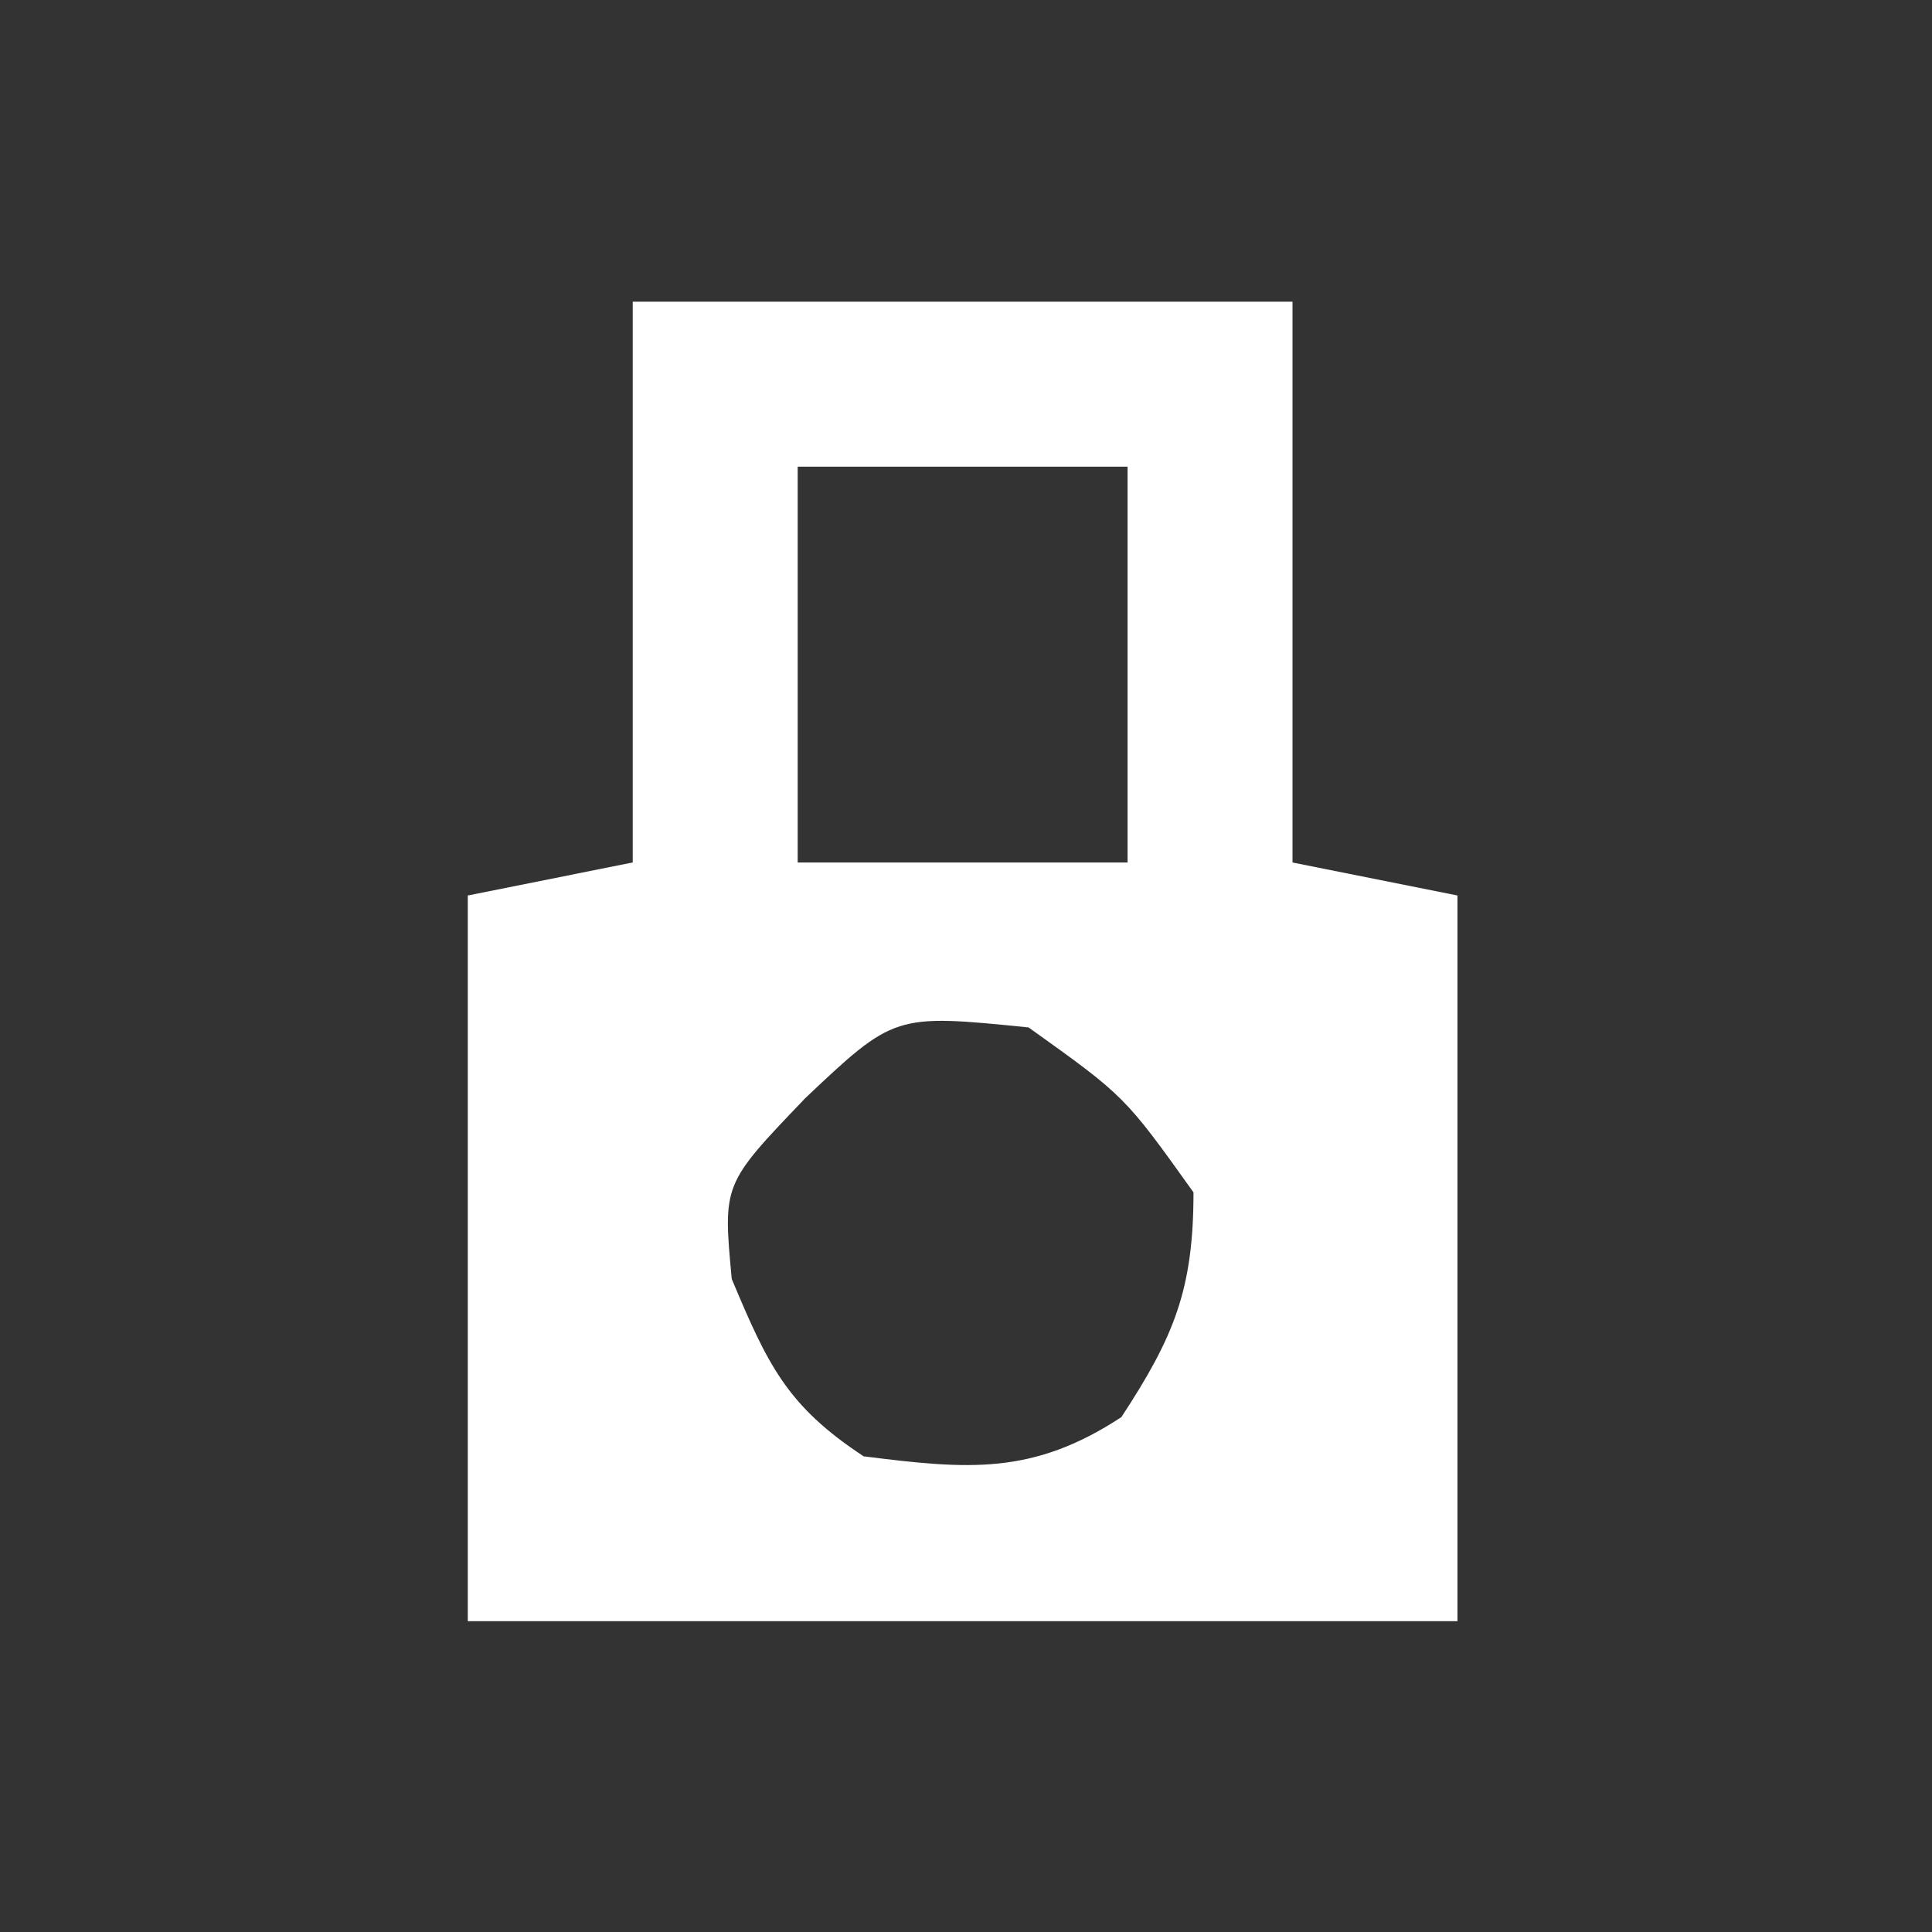<?xml version="1.0" encoding="UTF-8" standalone="no"?>
<svg
   version="1.1"
   width="24"
   height="24"
   id="svg1"
   sodipodi:docname="connecting.svg"
   inkscape:version="1.4 (e7c3feb100, 2024-10-09)"
   xmlns:inkscape="http://www.inkscape.org/namespaces/inkscape"
   xmlns:sodipodi="http://sodipodi.sourceforge.net/DTD/sodipodi-0.dtd"
   xmlns="http://www.w3.org/2000/svg"
   xmlns:svg="http://www.w3.org/2000/svg">
  <rect width="100%" height="100%" fill="#333333" stroke="none"/>
  <defs
     id="defs1" />
  <sodipodi:namedview
     id="namedview1"
     pagecolor="#000000"
     bordercolor="#000000"
     borderopacity="0.25"
     inkscape:showpageshadow="2"
     inkscape:pageopacity="0.0"
     inkscape:pagecheckerboard="0"
     inkscape:deskcolor="#d1d1d1"
     inkscape:zoom="23.833333"
     inkscape:cx="23.937063"
     inkscape:cy="24"
     inkscape:window-width="2560"
     inkscape:window-height="1366"
     inkscape:window-x="0"
     inkscape:window-y="0"
     inkscape:window-maximized="1"
     inkscape:current-layer="svg1" />
  <path
     d="m 7.86,3.748 c 2.705,0 5.409,0 8.196,0 0,2.299 0,4.598 0,6.966 0.676,0.135 1.352,0.27 2.049,0.41 0,2.975 0,5.95 0,9.015 -4.057,0 -8.114,0 -12.294,0 0,-2.975 0,-5.95 0,-9.015 0.676,-0.135 1.352,-0.27 2.049,-0.41 0,-2.299 0,-4.598 0,-6.966 z m 2.049,2.049 c 0,1.623 0,3.246 0,4.917 1.352,0 2.705,0 4.098,0 0,-1.623 0,-3.246 0,-4.917 -1.352,0 -2.705,0 -4.098,0 z M 9.986,13.66 c -1.006,1.051 -1.006,1.051 -0.896,2.228 0.444,1.056 0.68,1.574 1.639,2.203 1.292,0.162 2.094,0.239 3.201,-0.487 0.654,-0.998 0.896,-1.586 0.896,-2.792 -0.854,-1.195 -0.854,-1.195 -2.049,-2.049 -1.667,-0.168 -1.667,-0.168 -2.792,0.896 z"
     fill="#ffffff"
     id="path1"
     style="stroke-width:0.41" />
</svg>
